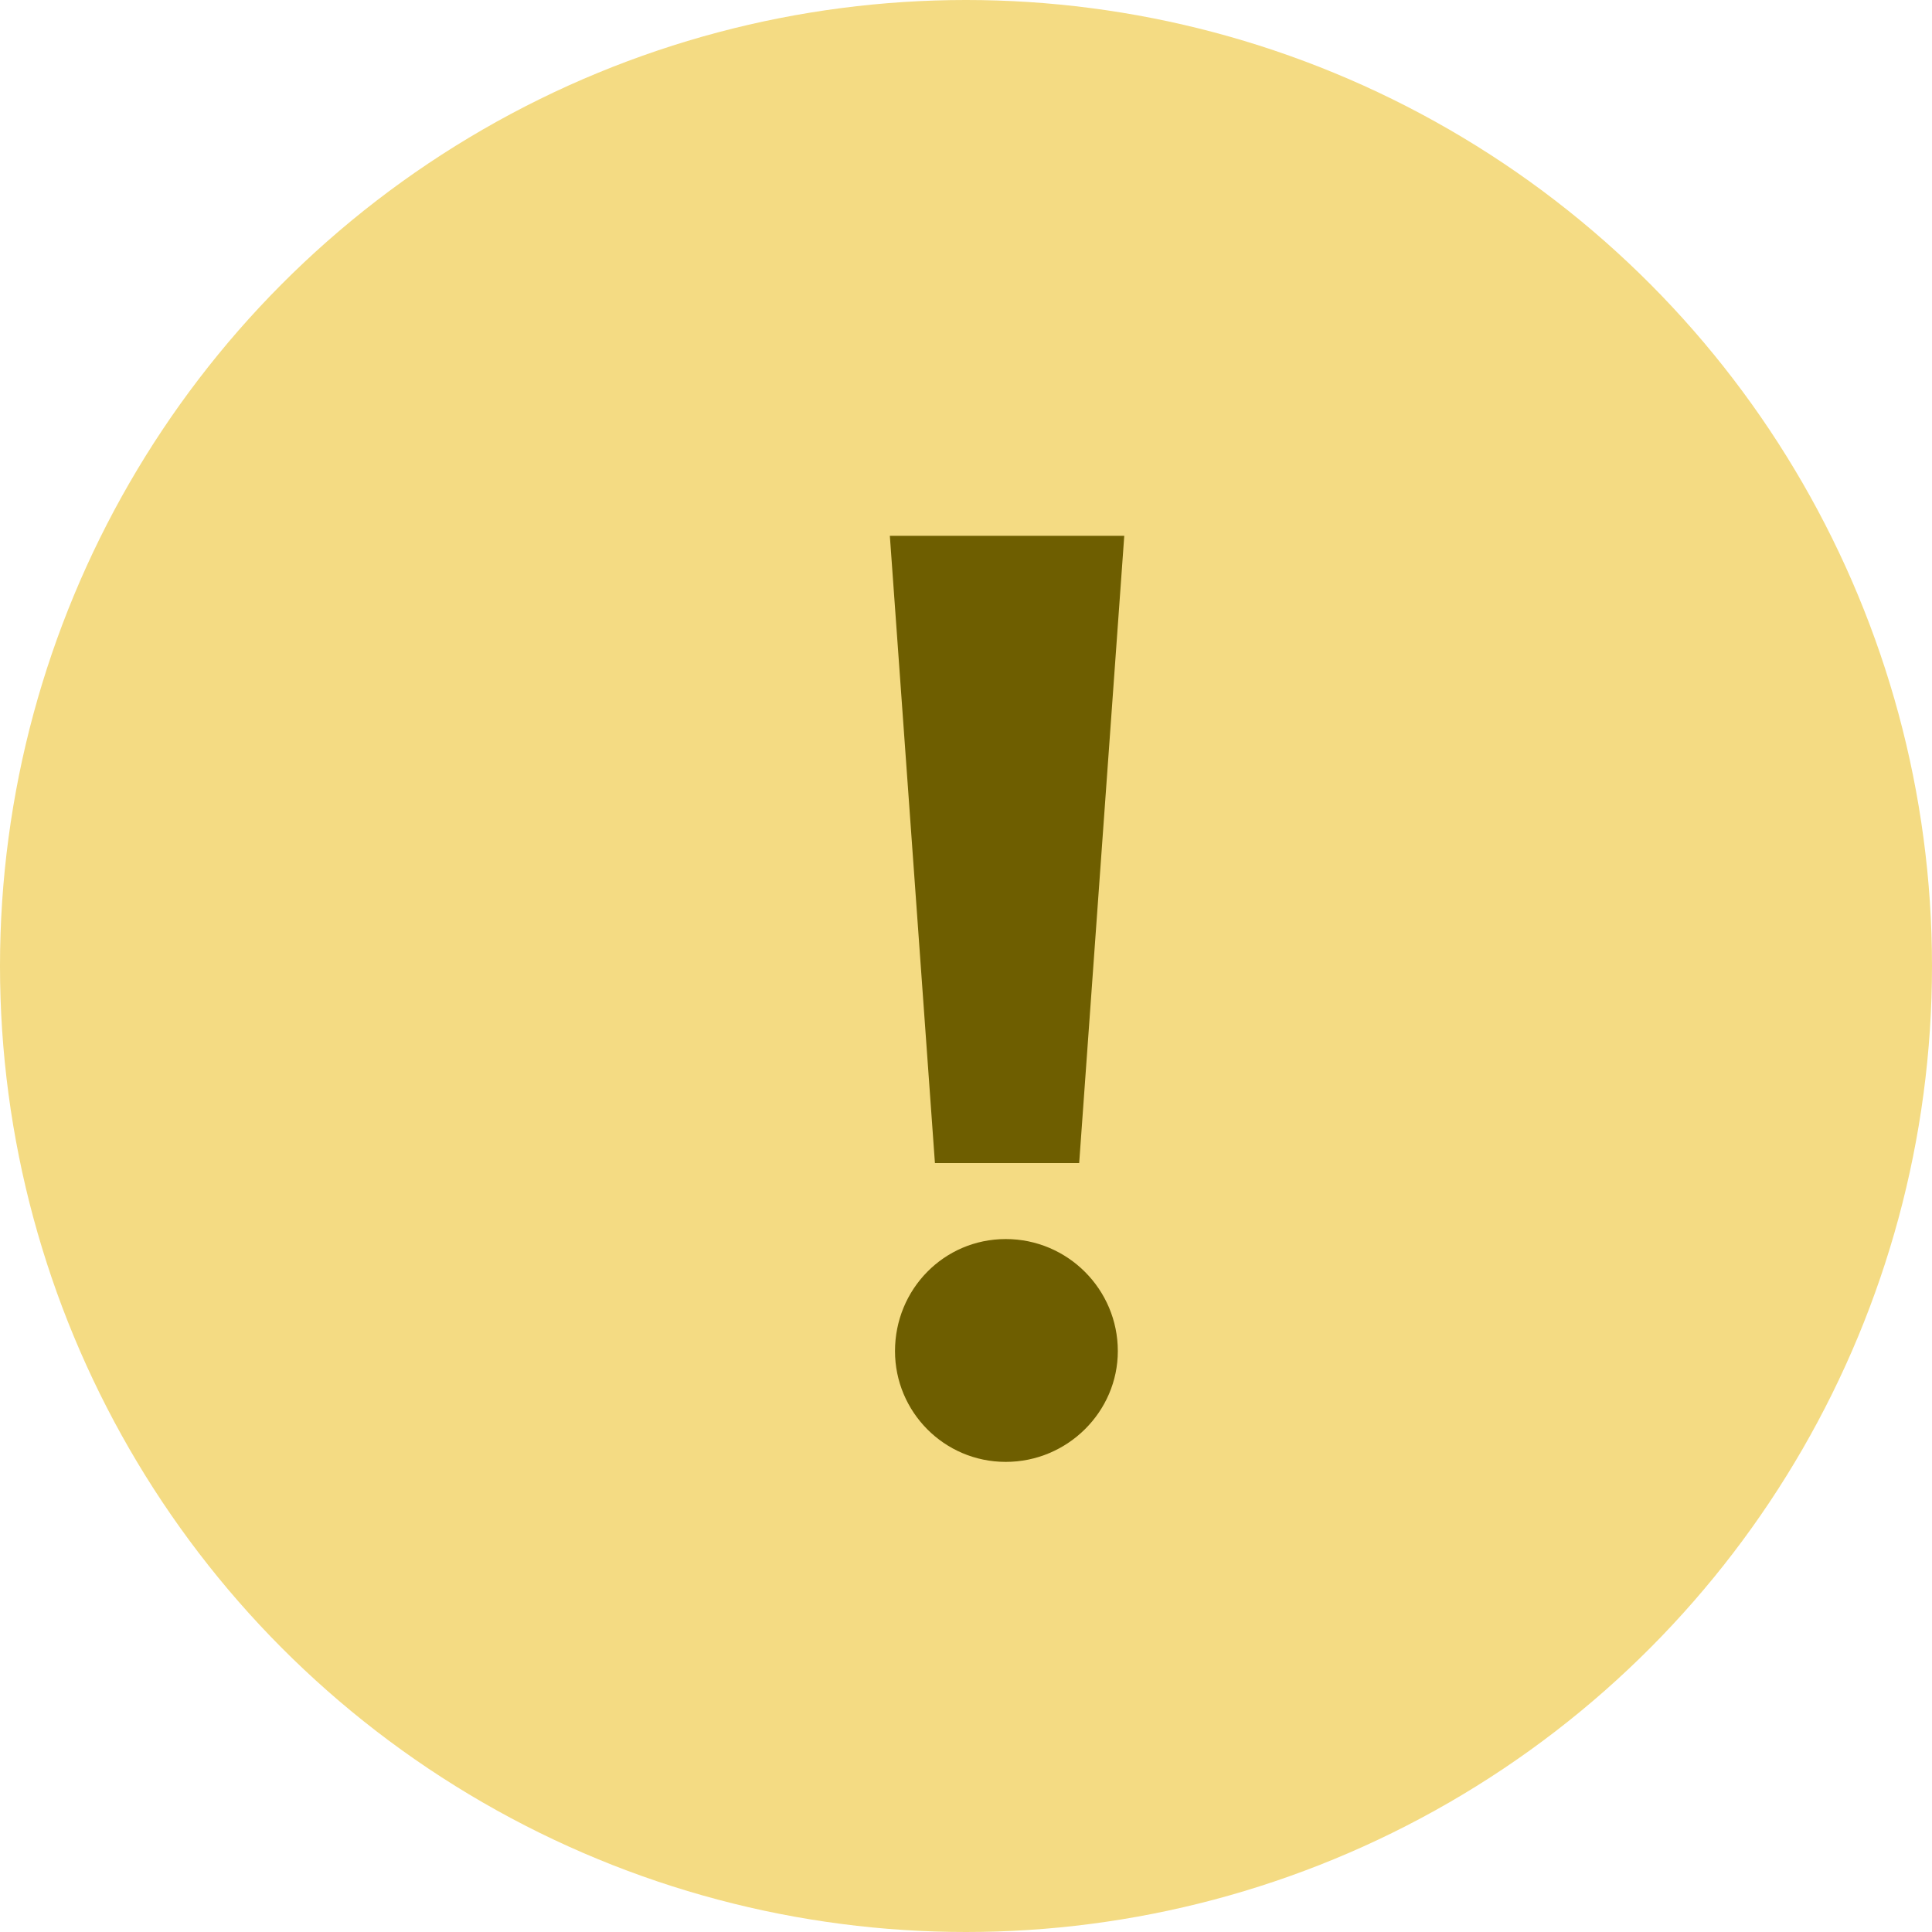 <svg width="24" height="24" viewBox="0 0 24 24" fill="none" xmlns="http://www.w3.org/2000/svg">
<circle cx="12" cy="12" r="12" fill="#F4DB83"/>
<path d="M13.966 6.656H11.054L11.614 14.448H13.406L13.966 6.656ZM11.118 16.784C11.118 17.536 11.726 18.16 12.494 18.16C13.262 18.16 13.886 17.536 13.886 16.784C13.886 16.016 13.262 15.392 12.494 15.392C11.726 15.392 11.118 16.016 11.118 16.784Z" fill="#6E5E00"/>
</svg>
